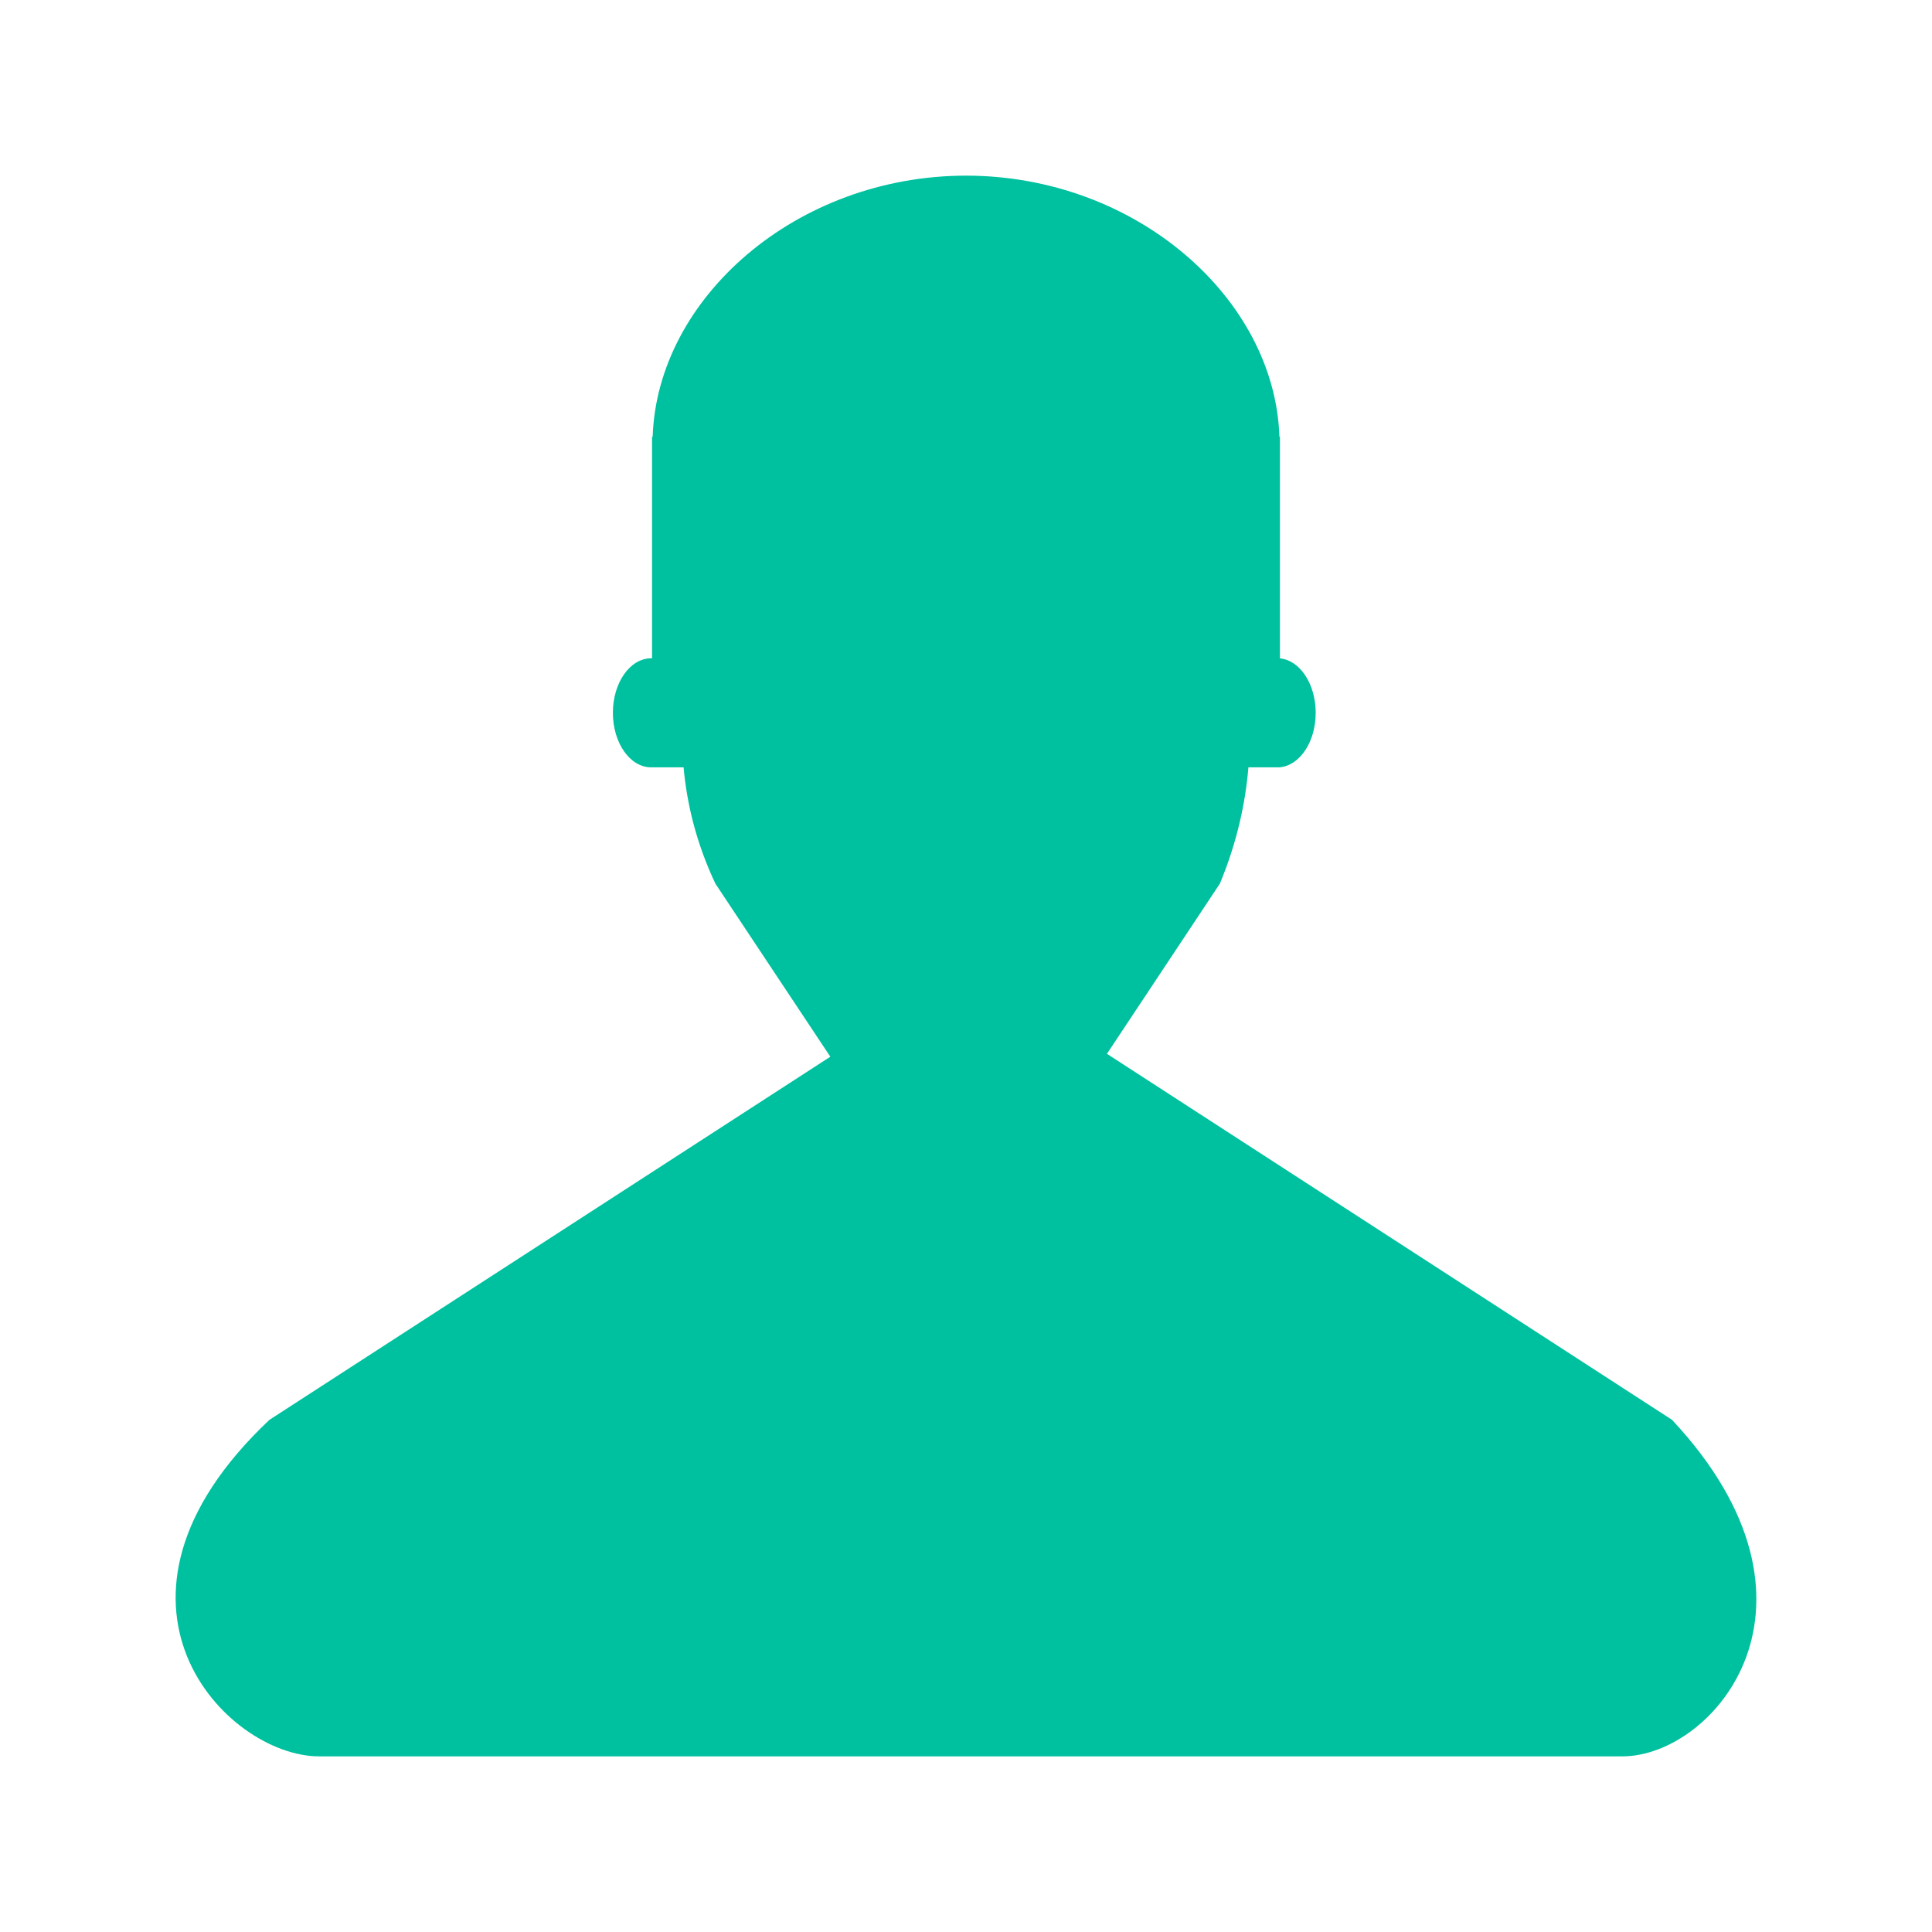 <?xml version="1.0" encoding="UTF-8" standalone="no"?>
<svg
   id="svg"
   width="100%"
   height="100%"
   version="1.1"
   viewBox="0 0 22 22"
   sodipodi:docname="user.svg"
   inkscape:version="1.1 (c4e8f9ed74, 2021-05-24)"
   xmlns:inkscape="http://www.inkscape.org/namespaces/inkscape"
   xmlns:sodipodi="http://sodipodi.sourceforge.net/DTD/sodipodi-0.dtd"
   xmlns="http://www.w3.org/2000/svg"
   xmlns:svg="http://www.w3.org/2000/svg">
  <sodipodi:namedview
     id="namedview27"
     pagecolor="#c8c8c8"
     bordercolor="#999999"
     borderopacity="1"
     inkscape:pageshadow="0"
     inkscape:pageopacity="0"
     inkscape:pagecheckerboard="0"
     showgrid="true"
     inkscape:snap-bbox="true"
     inkscape:snap-nodes="false"
     inkscape:bbox-nodes="true"
     inkscape:snap-bbox-edge-midpoints="false"
     inkscape:snap-smooth-nodes="true"
     inkscape:snap-others="true"
     inkscape:snap-global="false"
     inkscape:zoom="4.7670455"
     inkscape:cx="197.50179"
     inkscape:cy="3.7759237"
     inkscape:window-width="1920"
     inkscape:window-height="997"
     inkscape:window-x="0"
     inkscape:window-y="0"
     inkscape:window-maximized="1"
     inkscape:current-layer="svg">
    <inkscape:grid
       type="xygrid"
       id="grid844" />
  </sodipodi:namedview>
  <defs
     id="defs81">
    <style
       id="current-color-scheme"
       type="text/css">
   .ColorScheme-Text { color:#333333; } .ColorScheme-Highlight { color:#5294e2; } .ColorScheme-ButtonBackground { color:#333333; }
  </style>
  </defs>
  <g
     id="user-online">
    <rect
       id="rect3956"
       class="ColorScheme-Text"
       width="22"
       height="22"
       x="0"
       y="0"
       style="fill:currentColor;fill-opacity:0;stroke:none" />
    <path
       style="color:#000000;fill:#00c19f;stroke-width:2.467;-inkscape-stroke:none;paint-order:markers fill stroke"
       d="M 11,2 C 9.065,2.002 7.484,3.396 7.432,4.973 h -0.007 V 7.496 c -0.003,-5.3e-5 -0.007,-5.3e-5 -0.01,0 -0.241,1.124e-4 -0.436,0.278 -0.436,0.621 1.188e-4,0.343 0.195,0.621 0.436,0.621 0.003,5.3e-5 0.007,5.3e-5 0.01,0 H 7.784 c 0.037,0.406 0.14,0.853 0.362,1.324 l 1.309,1.971 -6.387,4.135 C 0.874,18.237 2.571,20 3.634,20 H 18.474 c 1.043,0 2.527,-1.733 0.566,-3.832 L 12.605,12 13.891,10.062 c 0.197,-0.475 0.291,-0.92 0.325,-1.324 h 0.359 v -0.001 c 4.33e-4,-9e-7 8.67e-4,-9e-7 0.001,0 C 14.805,8.714 14.982,8.443 14.982,8.117 14.982,7.79 14.804,7.519 14.575,7.497 V 4.973 h -0.006 C 14.517,3.396 12.935,2.001 11,2 Z"
       id="path1091" />
  </g>
  <g
     id="user-invisible"
     transform="translate(40)">
    <rect
       id="rect2113"
       class="ColorScheme-Text"
       width="22"
       height="22"
       x="0"
       y="0"
       style="fill:currentColor;fill-opacity:0;stroke:none" />
    <path
       style="color:#000000;fill:#323232;fill-opacity:0.298;stroke-width:2.467;-inkscape-stroke:none;paint-order:markers fill stroke"
       d="M 11,2 C 9.065,2.002 7.484,3.396 7.432,4.973 h -0.007 V 7.496 c -0.003,-5.3e-5 -0.007,-5.3e-5 -0.01,0 -0.241,1.124e-4 -0.436,0.278 -0.436,0.621 1.188e-4,0.343 0.195,0.621 0.436,0.621 0.003,5.3e-5 0.007,5.3e-5 0.01,0 H 7.784 c 0.037,0.406 0.14,0.853 0.362,1.324 l 1.309,1.971 -6.387,4.135 C 0.874,18.237 2.571,20 3.634,20 H 18.474 c 1.043,0 2.527,-1.733 0.566,-3.832 L 12.605,12 13.891,10.062 c 0.197,-0.475 0.291,-0.92 0.325,-1.324 h 0.359 v -0.001 c 4.33e-4,-9e-7 8.67e-4,-9e-7 0.001,0 C 14.805,8.714 14.982,8.443 14.982,8.117 14.982,7.79 14.804,7.519 14.575,7.497 V 4.973 h -0.006 C 14.517,3.396 12.935,2.001 11,2 Z"
       id="path2115" />
  </g>
  <g
     id="user-offline"
     transform="translate(80)">
    <rect
       id="rect3369"
       class="ColorScheme-Text"
       width="22"
       height="22"
       x="0"
       y="0"
       style="fill:currentColor;fill-opacity:0;stroke:none" />
    <path
       style="color:#000000;fill:#5294e2;stroke-width:2.467;-inkscape-stroke:none;paint-order:markers fill stroke"
       d="M 11,2 C 9.065,2.002 7.484,3.396 7.432,4.973 h -0.007 V 7.496 c -0.003,-5.3e-5 -0.007,-5.3e-5 -0.01,0 -0.241,1.124e-4 -0.436,0.278 -0.436,0.621 1.188e-4,0.343 0.195,0.621 0.436,0.621 0.003,5.3e-5 0.007,5.3e-5 0.01,0 H 7.784 c 0.037,0.406 0.14,0.853 0.362,1.324 l 1.309,1.971 -6.387,4.135 C 0.874,18.237 2.571,20 3.634,20 H 18.474 c 1.043,0 2.527,-1.733 0.566,-3.832 L 12.605,12 13.891,10.062 c 0.197,-0.475 0.291,-0.92 0.325,-1.324 h 0.359 v -0.001 c 4.33e-4,-9e-7 8.67e-4,-9e-7 0.001,0 C 14.805,8.714 14.982,8.443 14.982,8.117 14.982,7.79 14.804,7.519 14.575,7.497 V 4.973 h -0.006 C 14.517,3.396 12.935,2.001 11,2 Z"
       id="path3371" />
  </g>
  <g
     id="user-away"
     transform="translate(120)">
    <rect
       id="rect4352"
       class="ColorScheme-Text"
       width="22"
       height="22"
       x="0"
       y="0"
       style="fill:currentColor;fill-opacity:0;stroke:none" />
    <path
       style="color:#000000;fill:#ebb557;stroke-width:2.467;-inkscape-stroke:none;paint-order:markers fill stroke"
       d="M 11,2 C 9.065,2.002 7.484,3.396 7.432,4.973 h -0.007 V 7.496 c -0.003,-5.3e-5 -0.007,-5.3e-5 -0.01,0 -0.241,1.124e-4 -0.436,0.278 -0.436,0.621 1.188e-4,0.343 0.195,0.621 0.436,0.621 0.003,5.3e-5 0.007,5.3e-5 0.01,0 H 7.784 c 0.037,0.406 0.14,0.853 0.362,1.324 l 1.309,1.971 -6.387,4.135 C 0.874,18.237 2.571,20 3.634,20 H 18.474 c 1.043,0 2.527,-1.733 0.566,-3.832 L 12.605,12 13.891,10.062 c 0.197,-0.475 0.291,-0.92 0.325,-1.324 h 0.359 v -0.001 c 4.33e-4,-9e-7 8.67e-4,-9e-7 0.001,0 C 14.805,8.714 14.982,8.443 14.982,8.117 14.982,7.79 14.804,7.519 14.575,7.497 V 4.973 h -0.006 C 14.517,3.396 12.935,2.001 11,2 Z"
       id="path4354" />
  </g>
  <g
     id="user-away-extended"
     transform="translate(160)">
    <rect
       id="rect7170"
       class="ColorScheme-Text"
       width="22"
       height="22"
       x="0"
       y="0"
       style="fill:currentColor;fill-opacity:0;stroke:none" />
    <path
       style="color:#000000;fill:#ebb557;stroke-width:2.467;-inkscape-stroke:none;paint-order:markers fill stroke"
       d="m 171,-20 c -1.934,0.002 -3.516,1.396 -3.568,2.973 h -0.008 v 2.523 c -0.003,-5.3e-5 -0.006,-5.3e-5 -0.01,0 -0.241,1.12e-4 -0.435,0.278 -0.436,0.621 1.1e-4,0.343 0.195,0.621 0.436,0.621 0.003,5.3e-5 0.006,5.3e-5 0.01,0 h 0.361 c 0.037,0.406 0.139,0.853 0.361,1.324 l 1.309,1.971 -6.387,4.135 C 160.874,-3.763 162.572,-2 163.635,-2 h 14.84 c 1.043,0 2.526,-1.733 0.564,-3.832 L 172.605,-10 l 1.285,-1.938 c 0.197,-0.475 0.292,-0.92 0.326,-1.324 h 0.357 v -0.002 h 0.002 c 0.228,-0.023 0.406,-0.293 0.406,-0.619 -6e-5,-0.327 -0.177,-0.599 -0.406,-0.621 v -2.523 h -0.008 C 174.516,-18.604 172.935,-19.999 171,-20 Z m -3,14 h 6 c 0.554,0 1,0.446 1,1 0,0.554 -0.446,1 -1,1 h -6 c -0.554,0 -1,-0.446 -1,-1 0,-0.554 0.446,-1 1,-1 z"
       id="path7172"
       transform="translate(-160,22)" />
  </g>
  <g
     id="user-busy"
     transform="translate(200)">
    <rect
       id="rect7176"
       class="ColorScheme-Text"
       width="22"
       height="22"
       x="0"
       y="0"
       style="fill:currentColor;fill-opacity:0;stroke:none" />
    <path
       style="color:#000000;fill:#008069;stroke-width:2.467;-inkscape-stroke:none;paint-order:markers fill stroke"
       d="m 211,-20 c -1.934,0.002 -3.516,1.396 -3.568,2.973 h -0.008 v 2.523 c -0.003,-5.3e-5 -0.006,-5.3e-5 -0.01,0 -0.241,1.12e-4 -0.435,0.278 -0.436,0.621 1.1e-4,0.343 0.195,0.621 0.436,0.621 0.003,5.3e-5 0.006,5.3e-5 0.01,0 h 0.361 c 0.037,0.406 0.139,0.853 0.361,1.324 l 1.309,1.971 -6.387,4.135 C 200.874,-3.763 202.572,-2 203.635,-2 h 14.84 c 1.043,0 2.526,-1.733 0.564,-3.832 L 212.605,-10 l 1.285,-1.938 c 0.197,-0.475 0.292,-0.92 0.326,-1.324 h 0.357 v -0.002 h 0.002 c 0.228,-0.023 0.406,-0.293 0.406,-0.619 -6e-5,-0.327 -0.177,-0.599 -0.406,-0.621 v -2.523 h -0.008 C 214.516,-18.604 212.935,-19.999 211,-20 Z m 0,1 c 1.428,0 2.578,1.15 2.578,2.578 v 1.844 C 213.578,-13.15 212.428,-12 211,-12 c -1.428,0 -2.578,-1.15 -2.578,-2.578 v -1.844 C 208.422,-17.85 209.572,-19 211,-19 Z"
       id="path7178"
       transform="translate(-200,22)" />
  </g>
  <g
     id="user-identity"
     transform="translate(235)">
    <rect
       id="rect7182"
       class="ColorScheme-Text"
       width="22"
       height="22"
       x="0"
       y="0"
       style="fill:currentColor;fill-opacity:0;stroke:none" />
    <path
       style="color:#000000;fill:#008069;stroke-width:2.467;-inkscape-stroke:none;paint-order:markers fill stroke"
       d="M 11,2 C 9.065,2.002 7.484,3.396 7.432,4.973 h -0.007 V 7.496 c -0.003,-5.3e-5 -0.007,-5.3e-5 -0.01,0 -0.241,1.124e-4 -0.436,0.278 -0.436,0.621 1.188e-4,0.343 0.195,0.621 0.436,0.621 0.003,5.3e-5 0.007,5.3e-5 0.01,0 H 7.784 c 0.037,0.406 0.14,0.853 0.362,1.324 l 1.309,1.971 -6.387,4.135 C 0.874,18.237 2.571,20 3.634,20 H 18.474 c 1.043,0 2.527,-1.733 0.566,-3.832 L 12.605,12 13.891,10.062 c 0.197,-0.475 0.291,-0.92 0.325,-1.324 h 0.359 v -0.001 c 4.33e-4,-9e-7 8.67e-4,-9e-7 0.001,0 C 14.805,8.714 14.982,8.443 14.982,8.117 14.982,7.79 14.804,7.519 14.575,7.497 V 4.973 h -0.006 C 14.517,3.396 12.935,2.001 11,2 Z"
       id="path7184" />
  </g>
</svg>
